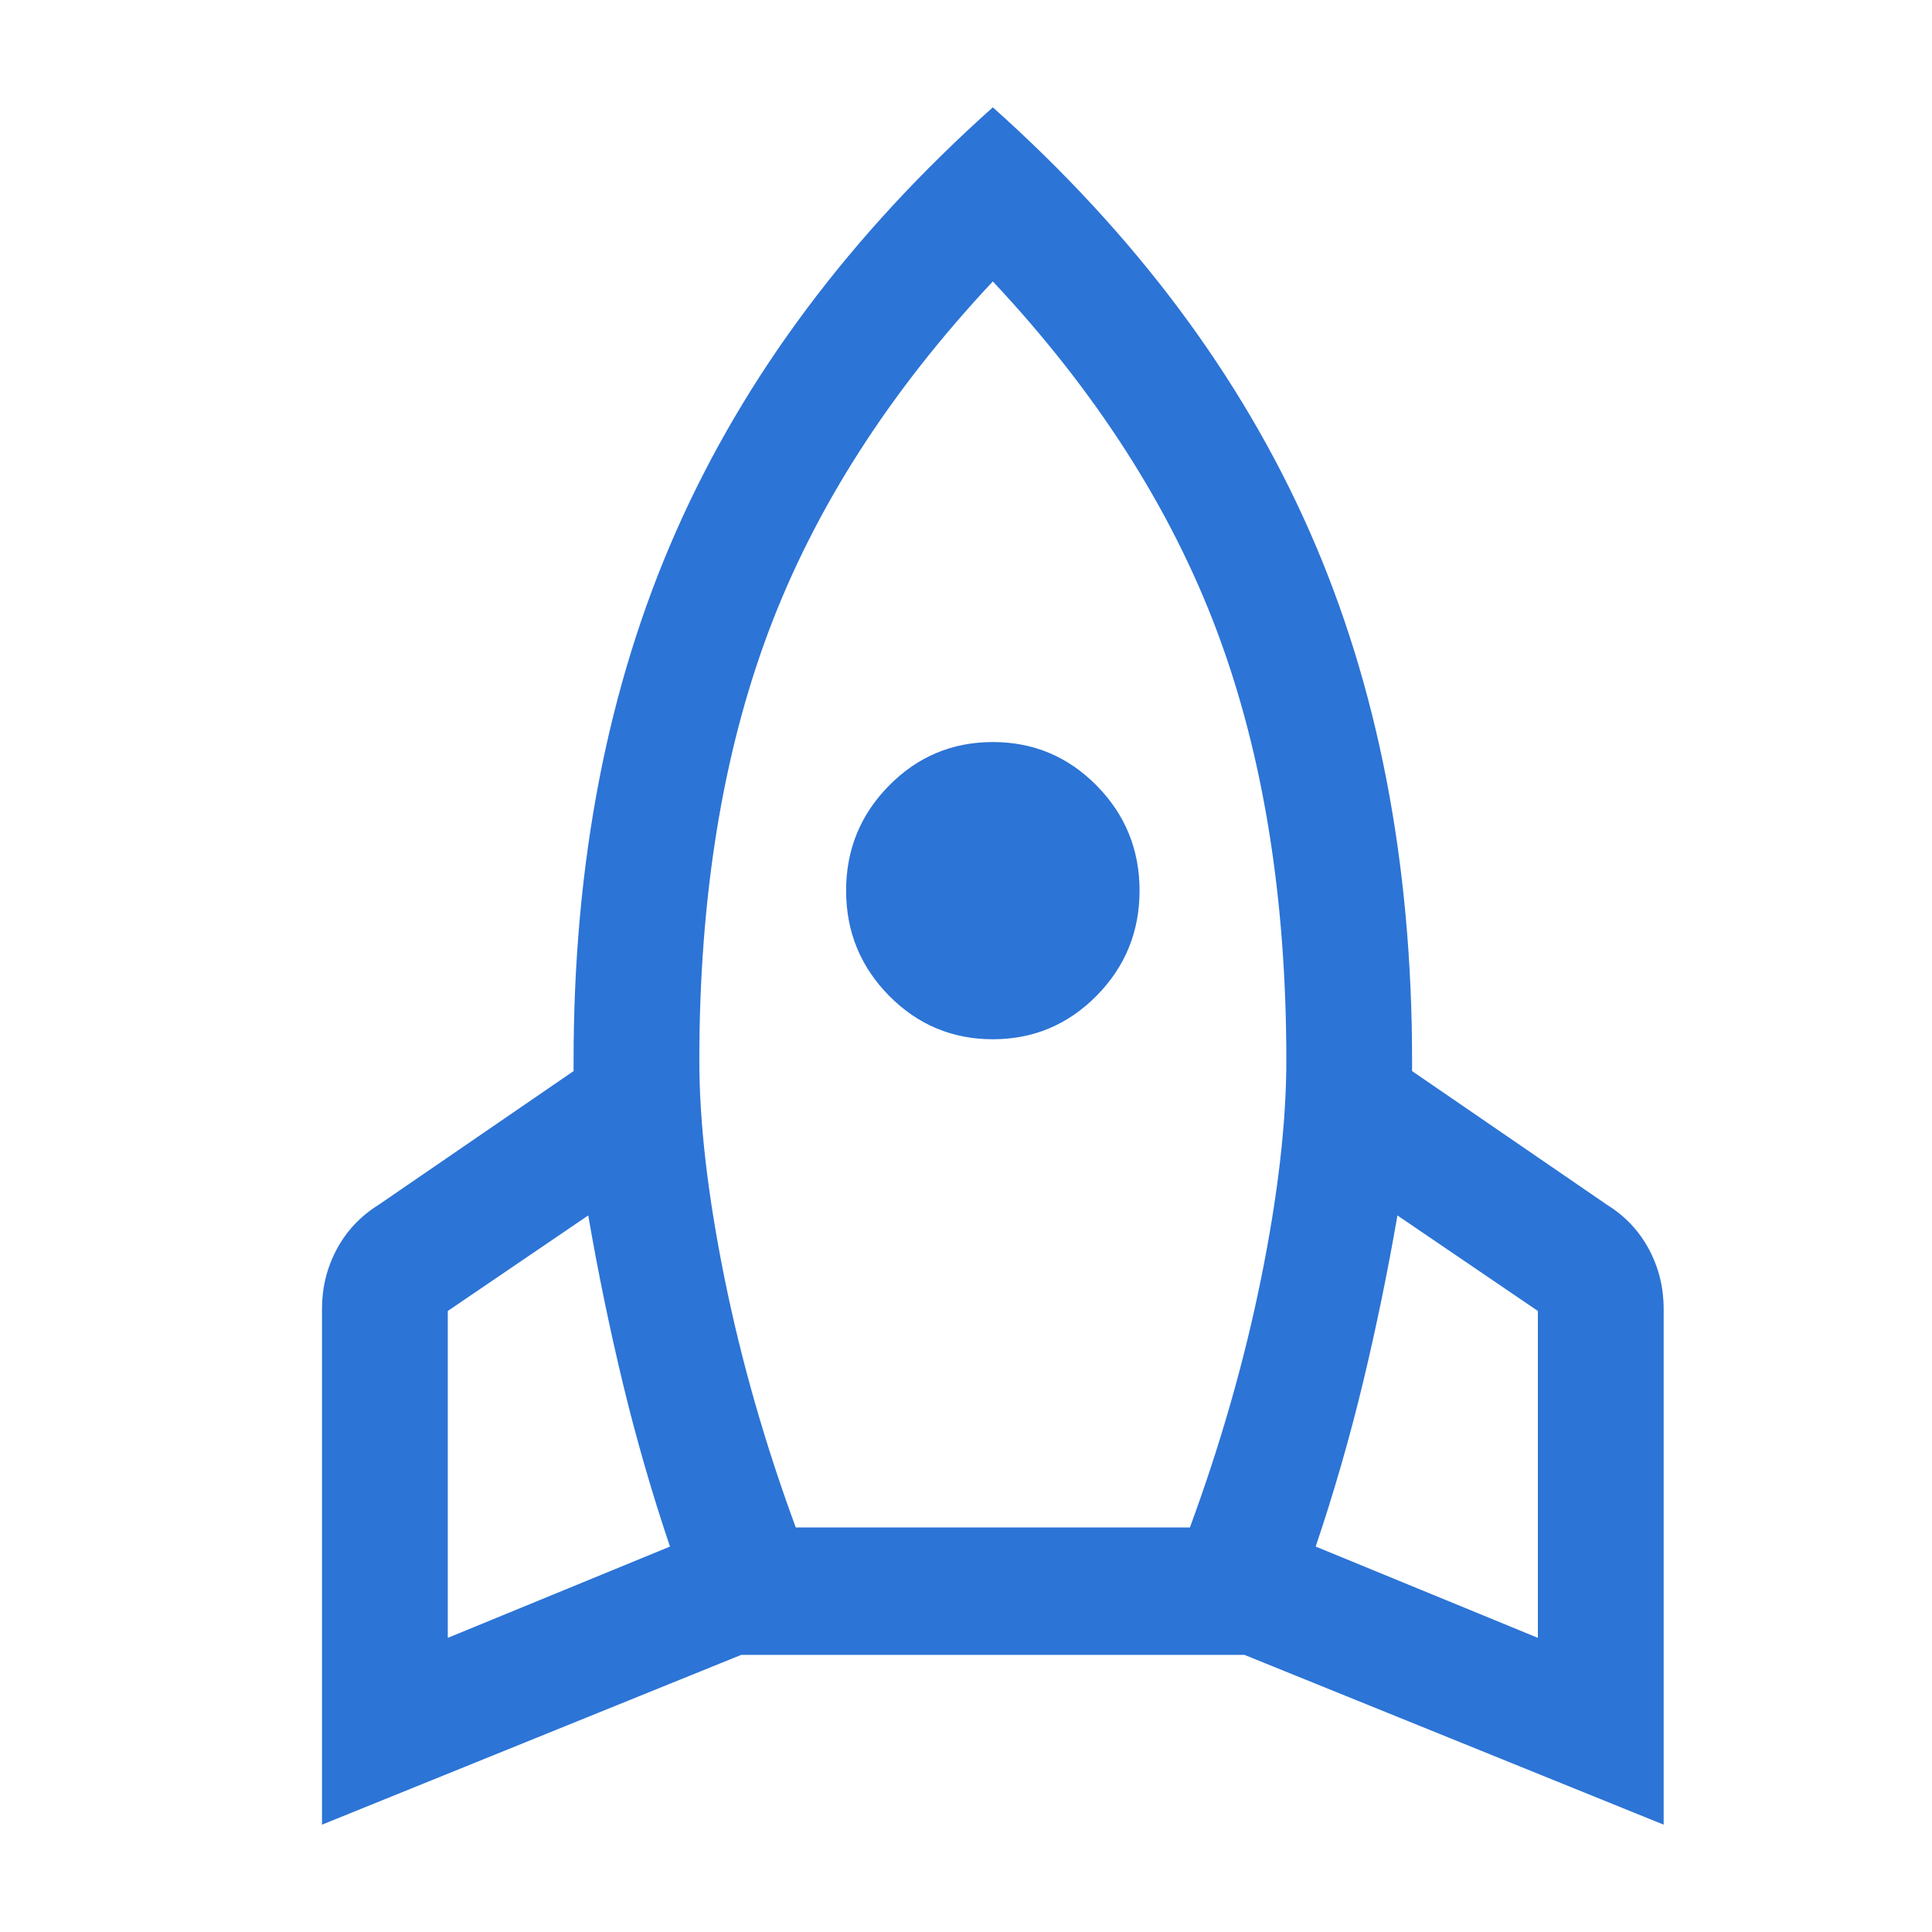 <svg xmlns="http://www.w3.org/2000/svg" width="36" height="36" viewBox="0 0 36 36" fill="none">
<path d="M8.344 30.519L12.484 28.818C12.146 27.816 11.853 26.801 11.605 25.773C11.358 24.744 11.143 23.703 10.961 22.648L8.344 24.428V30.519ZM14.828 28.462H22.172C22.745 26.907 23.188 25.357 23.5 23.815C23.812 22.272 23.969 20.921 23.969 19.76C23.969 16.728 23.539 14.064 22.68 11.77C21.82 9.476 20.427 7.3 18.5 5.244C16.573 7.3 15.18 9.476 14.32 11.77C13.461 14.064 13.031 16.728 13.031 19.76C13.031 20.921 13.188 22.272 13.5 23.815C13.812 25.357 14.255 26.907 14.828 28.462ZM18.5 19.365C17.745 19.365 17.1 19.094 16.566 18.554C16.033 18.013 15.766 17.36 15.766 16.596C15.766 15.831 16.033 15.178 16.566 14.638C17.1 14.097 17.745 13.827 18.5 13.827C19.255 13.827 19.9 14.097 20.434 14.638C20.967 15.178 21.234 15.831 21.234 16.596C21.234 17.36 20.967 18.013 20.434 18.554C19.9 19.094 19.255 19.365 18.5 19.365ZM28.656 30.519V24.428L26.039 22.648C25.857 23.703 25.642 24.744 25.395 25.773C25.147 26.801 24.854 27.816 24.516 28.818L28.656 30.519ZM18.5 2C21.156 4.373 23.122 7.004 24.398 9.891C25.674 12.779 26.312 16.068 26.312 19.76V19.958L29.945 22.45C30.284 22.661 30.544 22.938 30.727 23.281C30.909 23.623 31 23.993 31 24.388V34L23.188 30.836H13.812L6 34V24.388C6 23.993 6.091 23.623 6.273 23.281C6.456 22.938 6.716 22.661 7.055 22.45L10.688 19.958V19.76C10.688 16.068 11.325 12.779 12.602 9.891C13.878 7.004 15.844 4.373 18.5 2Z" fill="#2C74D6"/>
</svg>